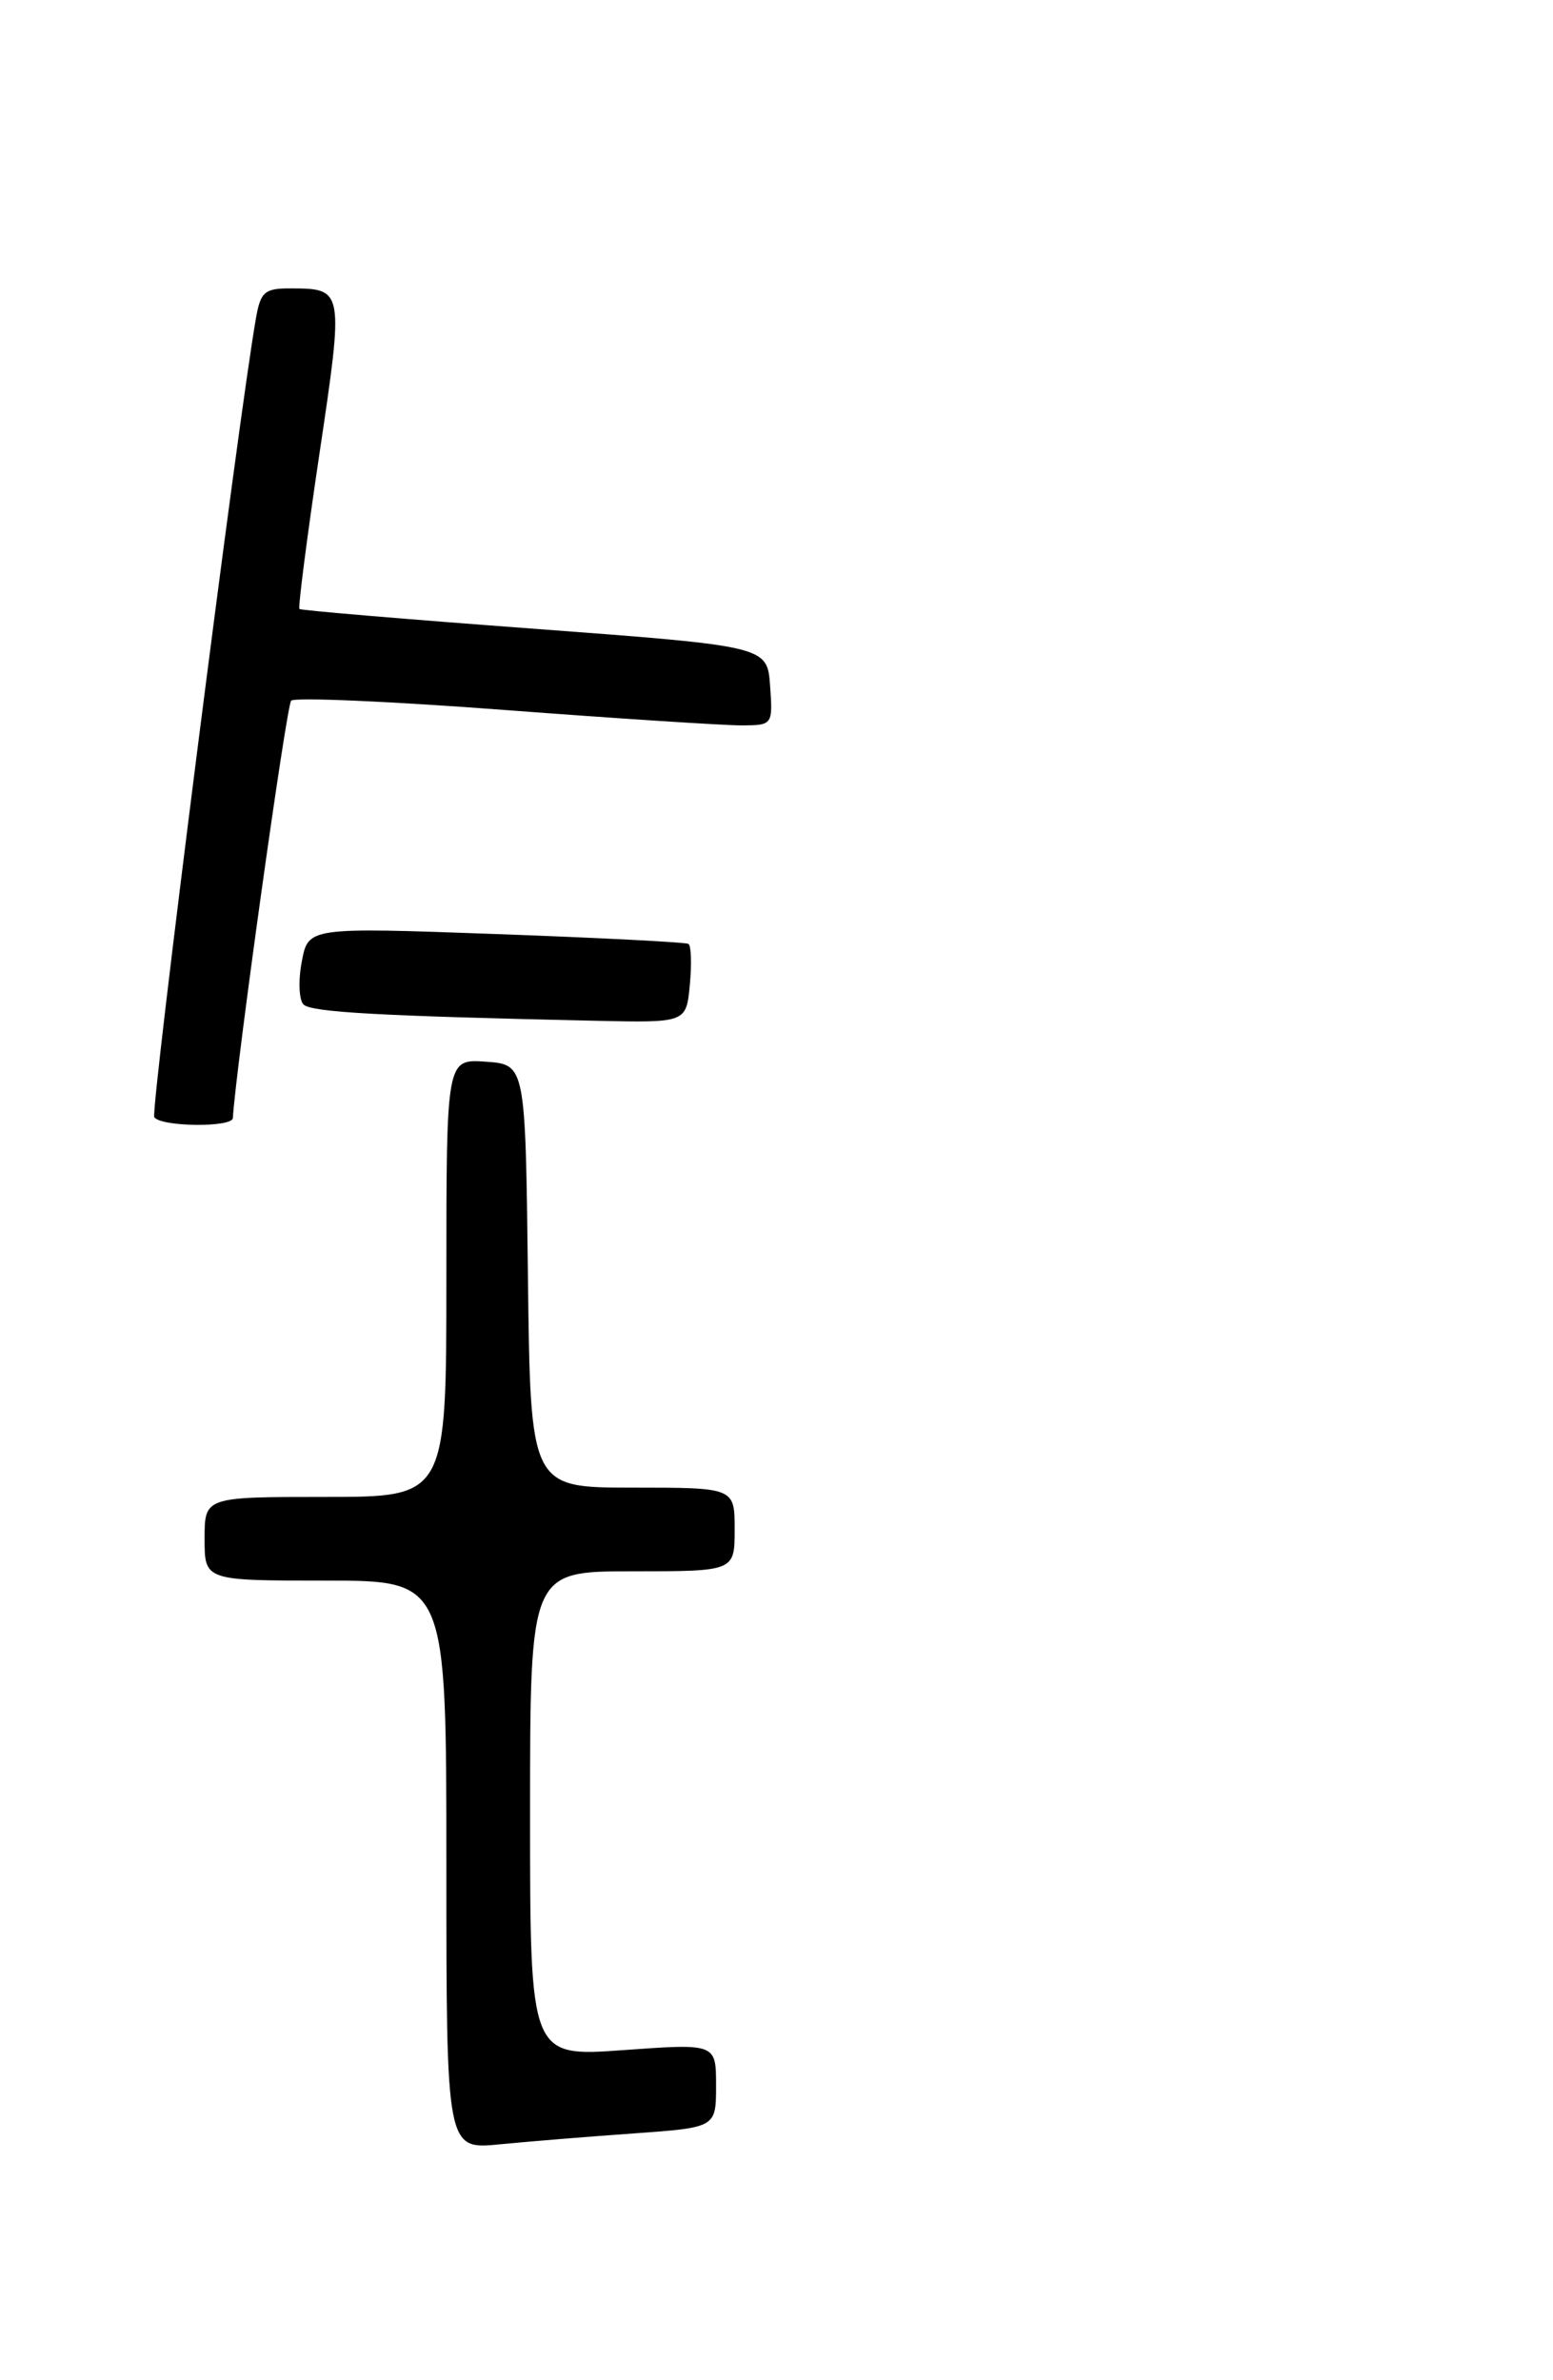 <?xml version="1.0" encoding="UTF-8" standalone="no"?>
<!DOCTYPE svg PUBLIC "-//W3C//DTD SVG 1.1//EN" "http://www.w3.org/Graphics/SVG/1.1/DTD/svg11.dtd" >
<svg xmlns="http://www.w3.org/2000/svg" xmlns:xlink="http://www.w3.org/1999/xlink" version="1.1" viewBox="0 0 167 256">
 <g >
 <path fill="currentColor"
d=" M 68.25 229.45 C 77.00 228.82 77.00 228.82 77.00 224.30 C 77.00 219.78 77.00 219.78 67.00 220.50 C 57.00 221.22 57.00 221.22 57.00 195.11 C 57.00 169.00 57.00 169.00 68.00 169.00 C 79.00 169.00 79.00 169.00 79.00 164.50 C 79.00 160.00 79.00 160.00 68.02 160.00 C 57.04 160.00 57.04 160.00 56.77 137.25 C 56.50 114.50 56.50 114.50 52.25 114.19 C 48.00 113.89 48.00 113.89 48.00 137.44 C 48.00 161.00 48.00 161.00 35.00 161.00 C 22.00 161.00 22.00 161.00 22.00 165.50 C 22.00 170.00 22.00 170.00 35.00 170.00 C 48.00 170.00 48.00 170.00 48.00 200.60 C 48.00 231.20 48.00 231.20 53.75 230.63 C 56.91 230.32 63.44 229.79 68.25 229.45 Z  M 25.04 120.25 C 25.34 115.04 30.80 75.86 31.31 75.36 C 31.68 74.98 42.00 75.43 54.25 76.36 C 66.49 77.29 77.99 78.03 79.81 78.02 C 83.08 78.00 83.11 77.95 82.81 73.75 C 82.50 69.50 82.50 69.50 57.50 67.63 C 43.75 66.61 32.37 65.65 32.20 65.50 C 32.04 65.36 33.00 57.87 34.34 48.87 C 36.99 31.11 36.98 31.04 31.30 31.02 C 28.46 31.00 28.02 31.37 27.52 34.25 C 25.64 44.89 16.16 119.45 16.59 120.15 C 17.24 121.20 24.98 121.29 25.04 120.25 Z  M 74.18 105.93 C 74.39 103.68 74.33 101.70 74.03 101.52 C 73.74 101.34 64.42 100.86 53.32 100.46 C 33.14 99.73 33.14 99.73 32.45 103.44 C 32.06 105.48 32.15 107.55 32.64 108.04 C 33.47 108.87 40.88 109.28 64.14 109.79 C 73.79 110.00 73.79 110.00 74.18 105.93 Z "/>
</g>
</svg>